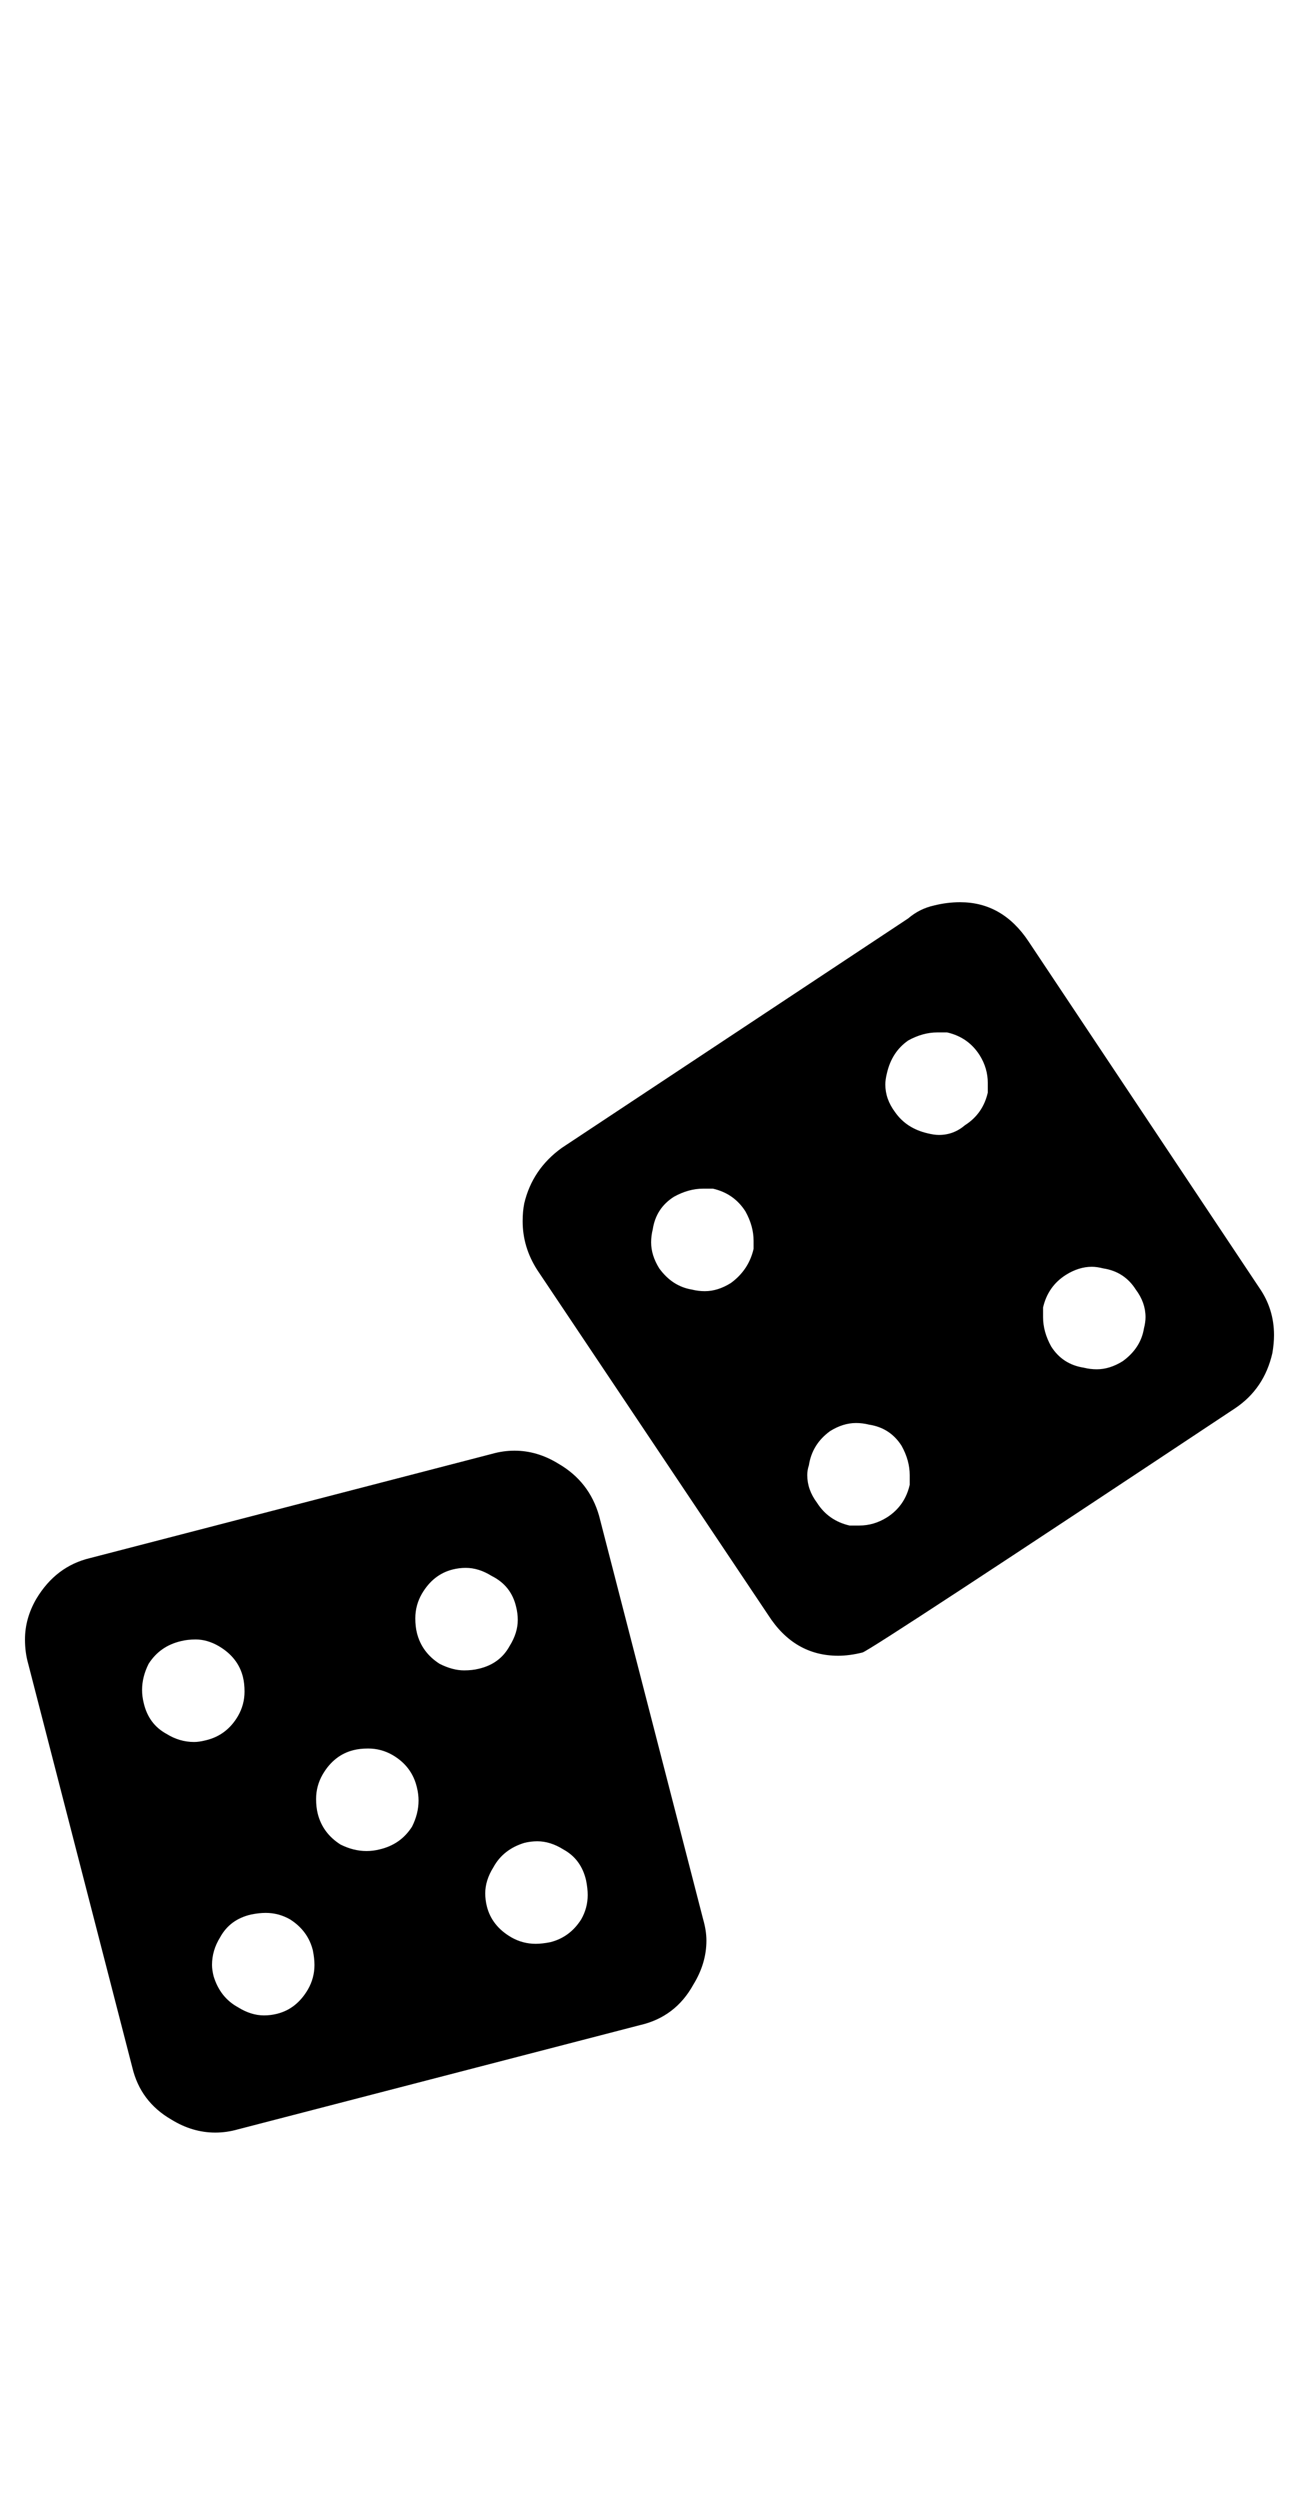 <?xml version="1.0" standalone="no"?>
<!DOCTYPE svg PUBLIC "-//W3C//DTD SVG 1.1//EN" "http://www.w3.org/Graphics/SVG/1.1/DTD/svg11.dtd" >
<svg xmlns="http://www.w3.org/2000/svg" xmlns:xlink="http://www.w3.org/1999/xlink" version="1.1" viewBox="-10 0 520 1000">
   <path fill="currentColor"
d="M194.01 658.433q3.256 -5.209 3.256 -10.417q0 -2.604 -0.651 -5.208q-1.953 -8.464 -9.766 -12.37q-5.208 -3.255 -10.417 -3.255q-2.604 0 -5.208 0.65q-7.812 1.953 -12.37 9.766q-2.604 4.558 -2.604 9.766
q0 3.256 0.65 5.859q1.953 7.812 9.115 12.37q5.208 2.604 9.766 2.604q3.255 0 5.859 -0.651q8.463 -1.953 12.369 -9.114zM222.656 767.808q2.604 -4.558 2.604 -9.766q0 -2.604 -0.65 -5.859
q-1.953 -8.464 -9.115 -12.37q-5.208 -3.255 -10.416 -3.255q-2.604 0 -5.209 0.65q-8.463 2.604 -12.369 9.766q-3.256 5.209 -3.256 10.417q0 2.604 0.651 5.208q1.953 7.812 9.766 12.37
q4.558 2.604 9.766 2.604q2.604 0 5.859 -0.651q7.812 -1.953 12.37 -9.114zM154.947 730.698q2.604 -5.209 2.604 -10.417q0 -2.604 -0.651 -5.208q-1.953 -8.464 -9.766 -13.021q-4.557 -2.604 -9.766 -2.604
q-3.255 0 -5.859 0.65q-7.812 1.953 -12.369 9.766q-2.604 4.558 -2.604 9.766q0 3.256 0.651 5.859q1.953 7.812 9.114 12.37q5.208 2.604 10.417 2.604q2.604 0 5.208 -0.651q8.464 -1.953 13.021 -9.114z
M85.286 686.427q2.604 -4.557 2.604 -9.766q0 -3.255 -0.651 -5.859q-1.953 -7.812 -9.766 -12.369q-4.558 -2.604 -9.114 -2.604q-3.256 0 -5.859 0.651q-8.464 1.953 -13.021 9.114q-2.604 5.208 -2.604 10.417
q0 2.604 0.65 5.208q1.953 8.464 9.115 12.37q5.208 3.255 11.067 3.255q1.953 0 4.558 -0.651q8.463 -1.953 13.021 -9.766zM113.281 795.802q2.604 -4.557 2.604 -9.766q0 -2.604 -0.65 -5.859
q-1.953 -7.812 -9.115 -12.369q-4.557 -2.604 -9.766 -2.604q-2.604 0 -5.859 0.651q-8.463 1.953 -12.369 9.114q-3.256 5.208 -3.256 11.067q0 1.953 0.651 4.558q2.604 8.464 9.766 12.37
q5.208 3.255 10.417 3.255q2.604 0 5.208 -0.651q7.812 -1.953 12.37 -9.766zM186.849 581.609q4.558 -1.302 9.114 -1.302q9.115 0 17.578 5.208q12.37 7.161 16.276 20.833l41.667 161.459q1.302 4.557 1.302 8.463
q0 9.115 -5.208 17.578q-7.162 13.021 -21.484 16.276l-160.808 41.667q-4.558 1.302 -9.114 1.302q-9.115 0 -17.578 -5.208q-12.37 -7.162 -15.625 -20.834l-41.667 -161.458q-1.302 -4.558 -1.302 -9.766
q0 -8.464 4.557 -16.276q7.812 -13.021 21.484 -16.275zM447.916 531.479q0.651 -2.604 0.651 -4.558q0 -5.859 -3.906 -11.067q-4.558 -7.162 -13.021 -8.464q-2.604 -0.651 -4.558 -0.651q-5.208 0 -10.417 3.256
q-7.161 4.557 -9.114 13.021v3.906q0 5.859 3.255 11.719q4.558 7.161 13.021 8.464q2.604 0.65 5.208 0.65q5.208 0 10.417 -3.255q7.161 -5.208 8.463 -13.021zM385.416 437.078v-3.906q0 -5.859 -3.255 -11.067
q-4.558 -7.162 -13.021 -9.115h-3.906q-5.859 0 -11.719 3.256q-6.511 4.557 -8.464 13.021q-0.651 2.604 -0.651 4.558q0 5.859 3.906 11.067q4.558 6.511 13.021 8.464q2.604 0.65 4.557 0.65
q5.859 0 10.417 -3.906q7.161 -4.557 9.114 -13.021zM354.166 593.979v-3.906q0 -5.859 -3.255 -11.719q-4.558 -7.162 -13.021 -8.464q-2.604 -0.651 -5.209 -0.651q-5.208 0 -10.416 3.256q-7.162 5.208 -8.464 13.672
q-0.651 1.953 -0.651 3.906q0 5.859 3.906 11.067q4.558 7.161 13.021 9.114h3.906q5.859 0 11.067 -3.255q7.161 -4.558 9.114 -13.021zM291.666 499.578v-3.255q0 -5.859 -3.255 -11.719q-4.558 -7.162 -13.021 -9.115
h-3.906q-5.859 0 -11.719 3.256q-7.162 4.557 -8.464 13.021q-0.651 2.604 -0.651 5.208q0 5.209 3.256 10.417q5.208 7.161 13.021 8.464q2.604 0.65 5.208 0.65q5.209 0 10.417 -3.255
q7.161 -5.208 9.114 -13.672zM494.141 515.203q5.859 8.464 5.859 18.88q0 3.256 -0.651 7.162q-3.255 14.322 -14.974 22.135q-145.183 96.355 -149.089 97.656q-5.208 1.303 -9.766 1.303q-17.578 0 -27.995 -16.276
l-92.447 -138.021q-5.859 -9.115 -5.859 -19.531q0 -3.906 0.65 -7.162q3.256 -13.672 14.975 -22.135l138.672 -91.797q4.557 -3.906 10.416 -5.209q5.209 -1.302 10.417 -1.302q16.927 0 27.344 15.625z" />
</svg>

